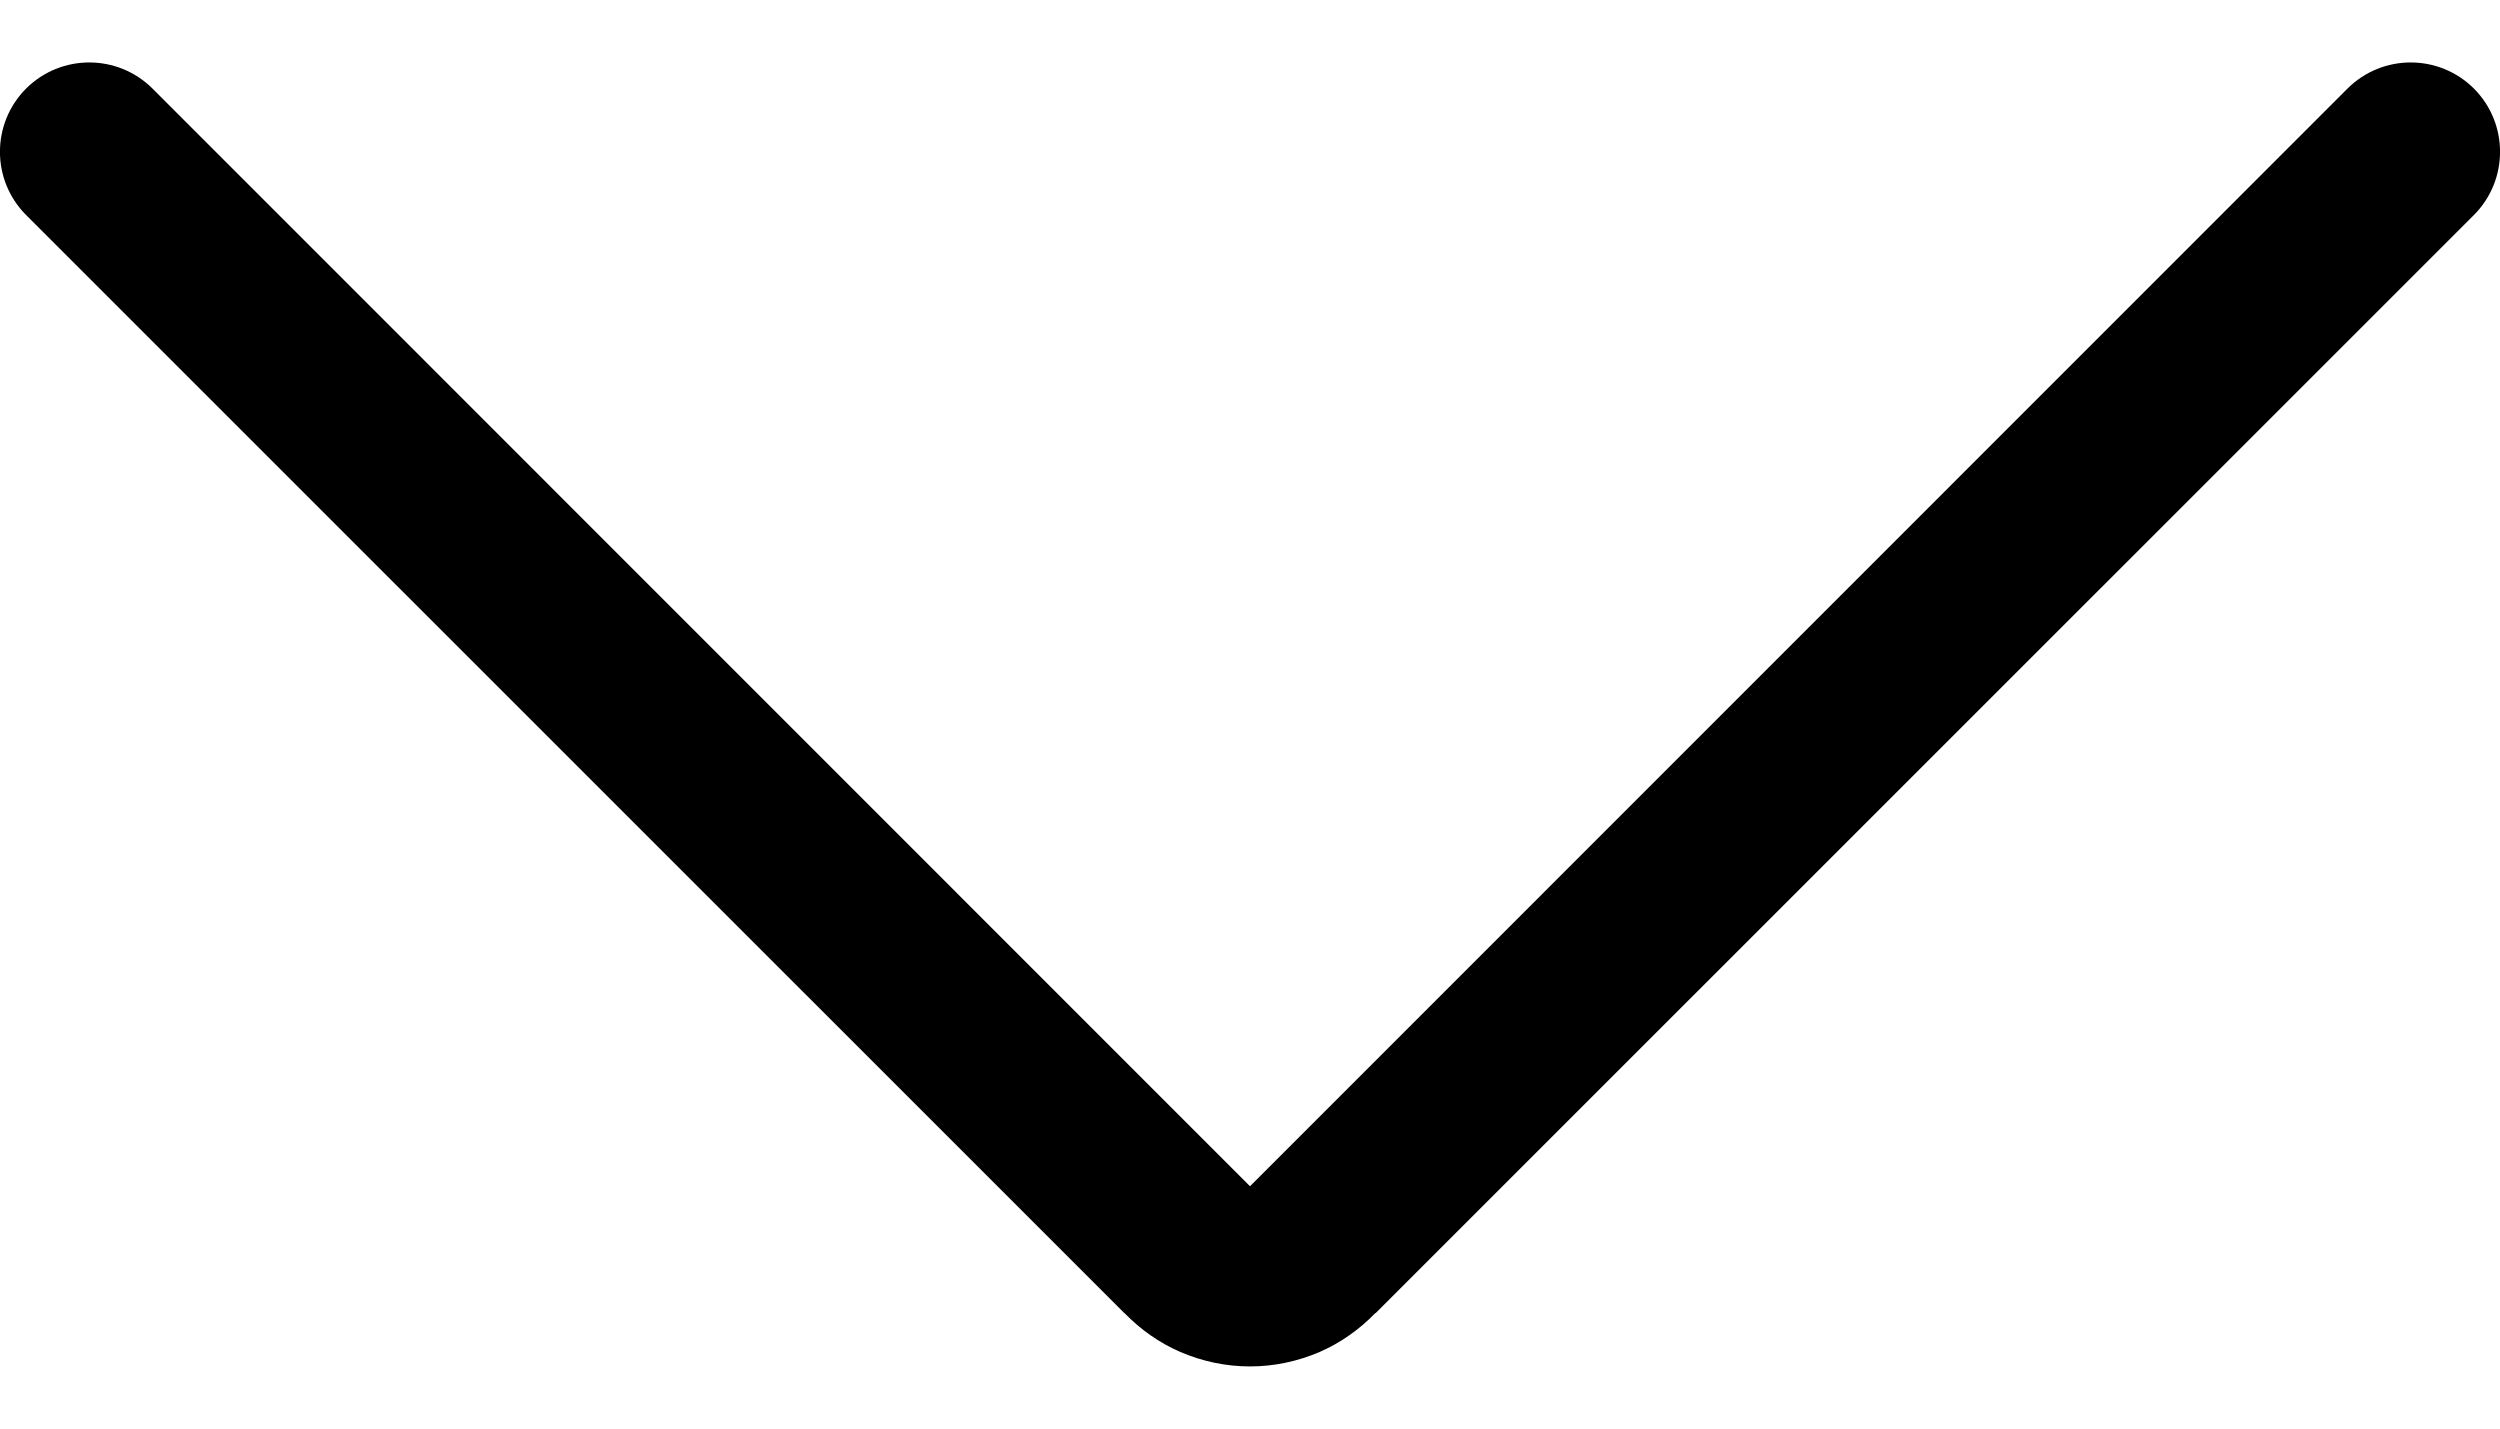 <svg width="14" height="8" viewBox="0 0 14 8" fill="none" xmlns="http://www.w3.org/2000/svg">
<path d="M13.146 0.496C13.342 0.301 13.658 0.301 13.854 0.496C14.049 0.692 14.049 1.008 13.854 1.204L7.703 7.354L7.702 7.353C7.613 7.445 7.507 7.52 7.39 7.571C7.267 7.624 7.134 7.652 7 7.652C6.866 7.652 6.733 7.624 6.61 7.571C6.492 7.52 6.386 7.445 6.297 7.353V7.354L0.146 1.204C-0.049 1.008 -0.049 0.692 0.146 0.496C0.342 0.301 0.658 0.301 0.854 0.496L7 6.643L13.146 0.496Z" fill="#000001"/>
</svg>
